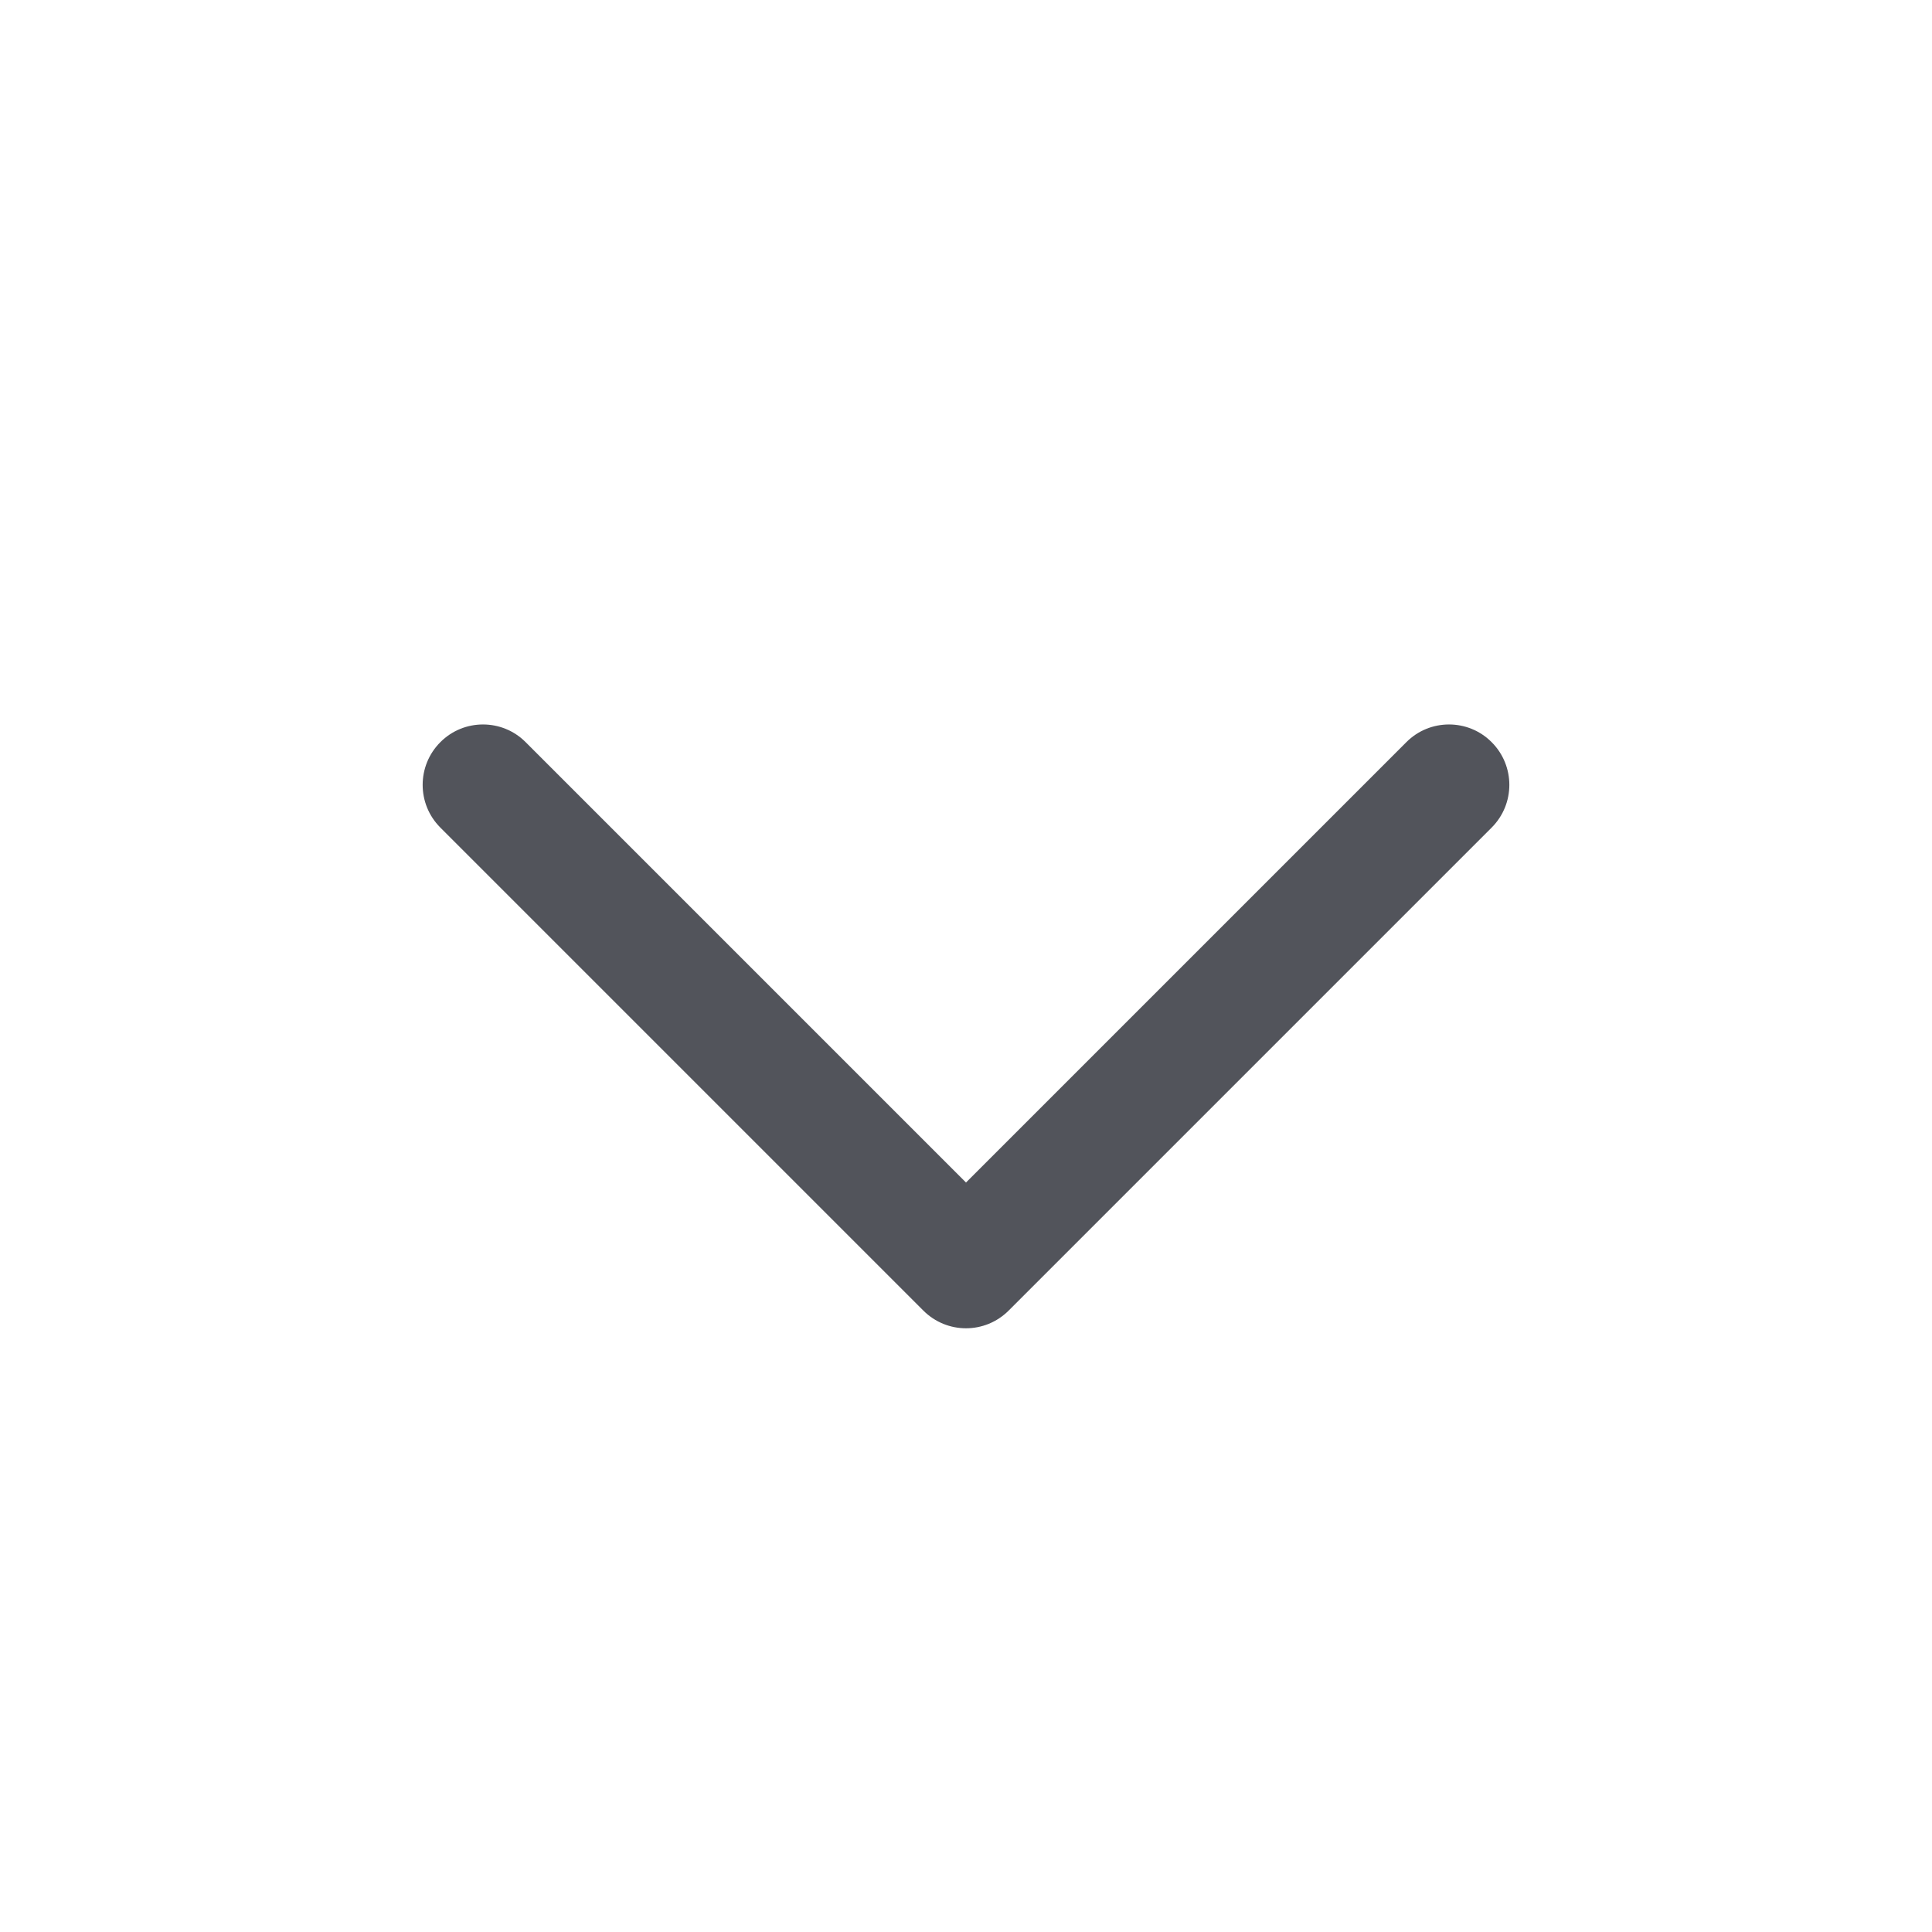 <?xml version="1.0" encoding="UTF-8" standalone="no"?><svg width='14' height='14' viewBox='0 0 14 14' fill='none' xmlns='http://www.w3.org/2000/svg'>
<path fill-rule='evenodd' clip-rule='evenodd' d='M3.191 5.378C3.361 5.207 3.639 5.207 3.809 5.378L7 8.569L10.191 5.378C10.361 5.207 10.639 5.207 10.809 5.378C10.98 5.549 10.98 5.826 10.809 5.997L7.309 9.497C7.138 9.668 6.862 9.668 6.691 9.497L3.191 5.997C3.02 5.826 3.02 5.549 3.191 5.378Z' fill='#52545B'/>
</svg>

